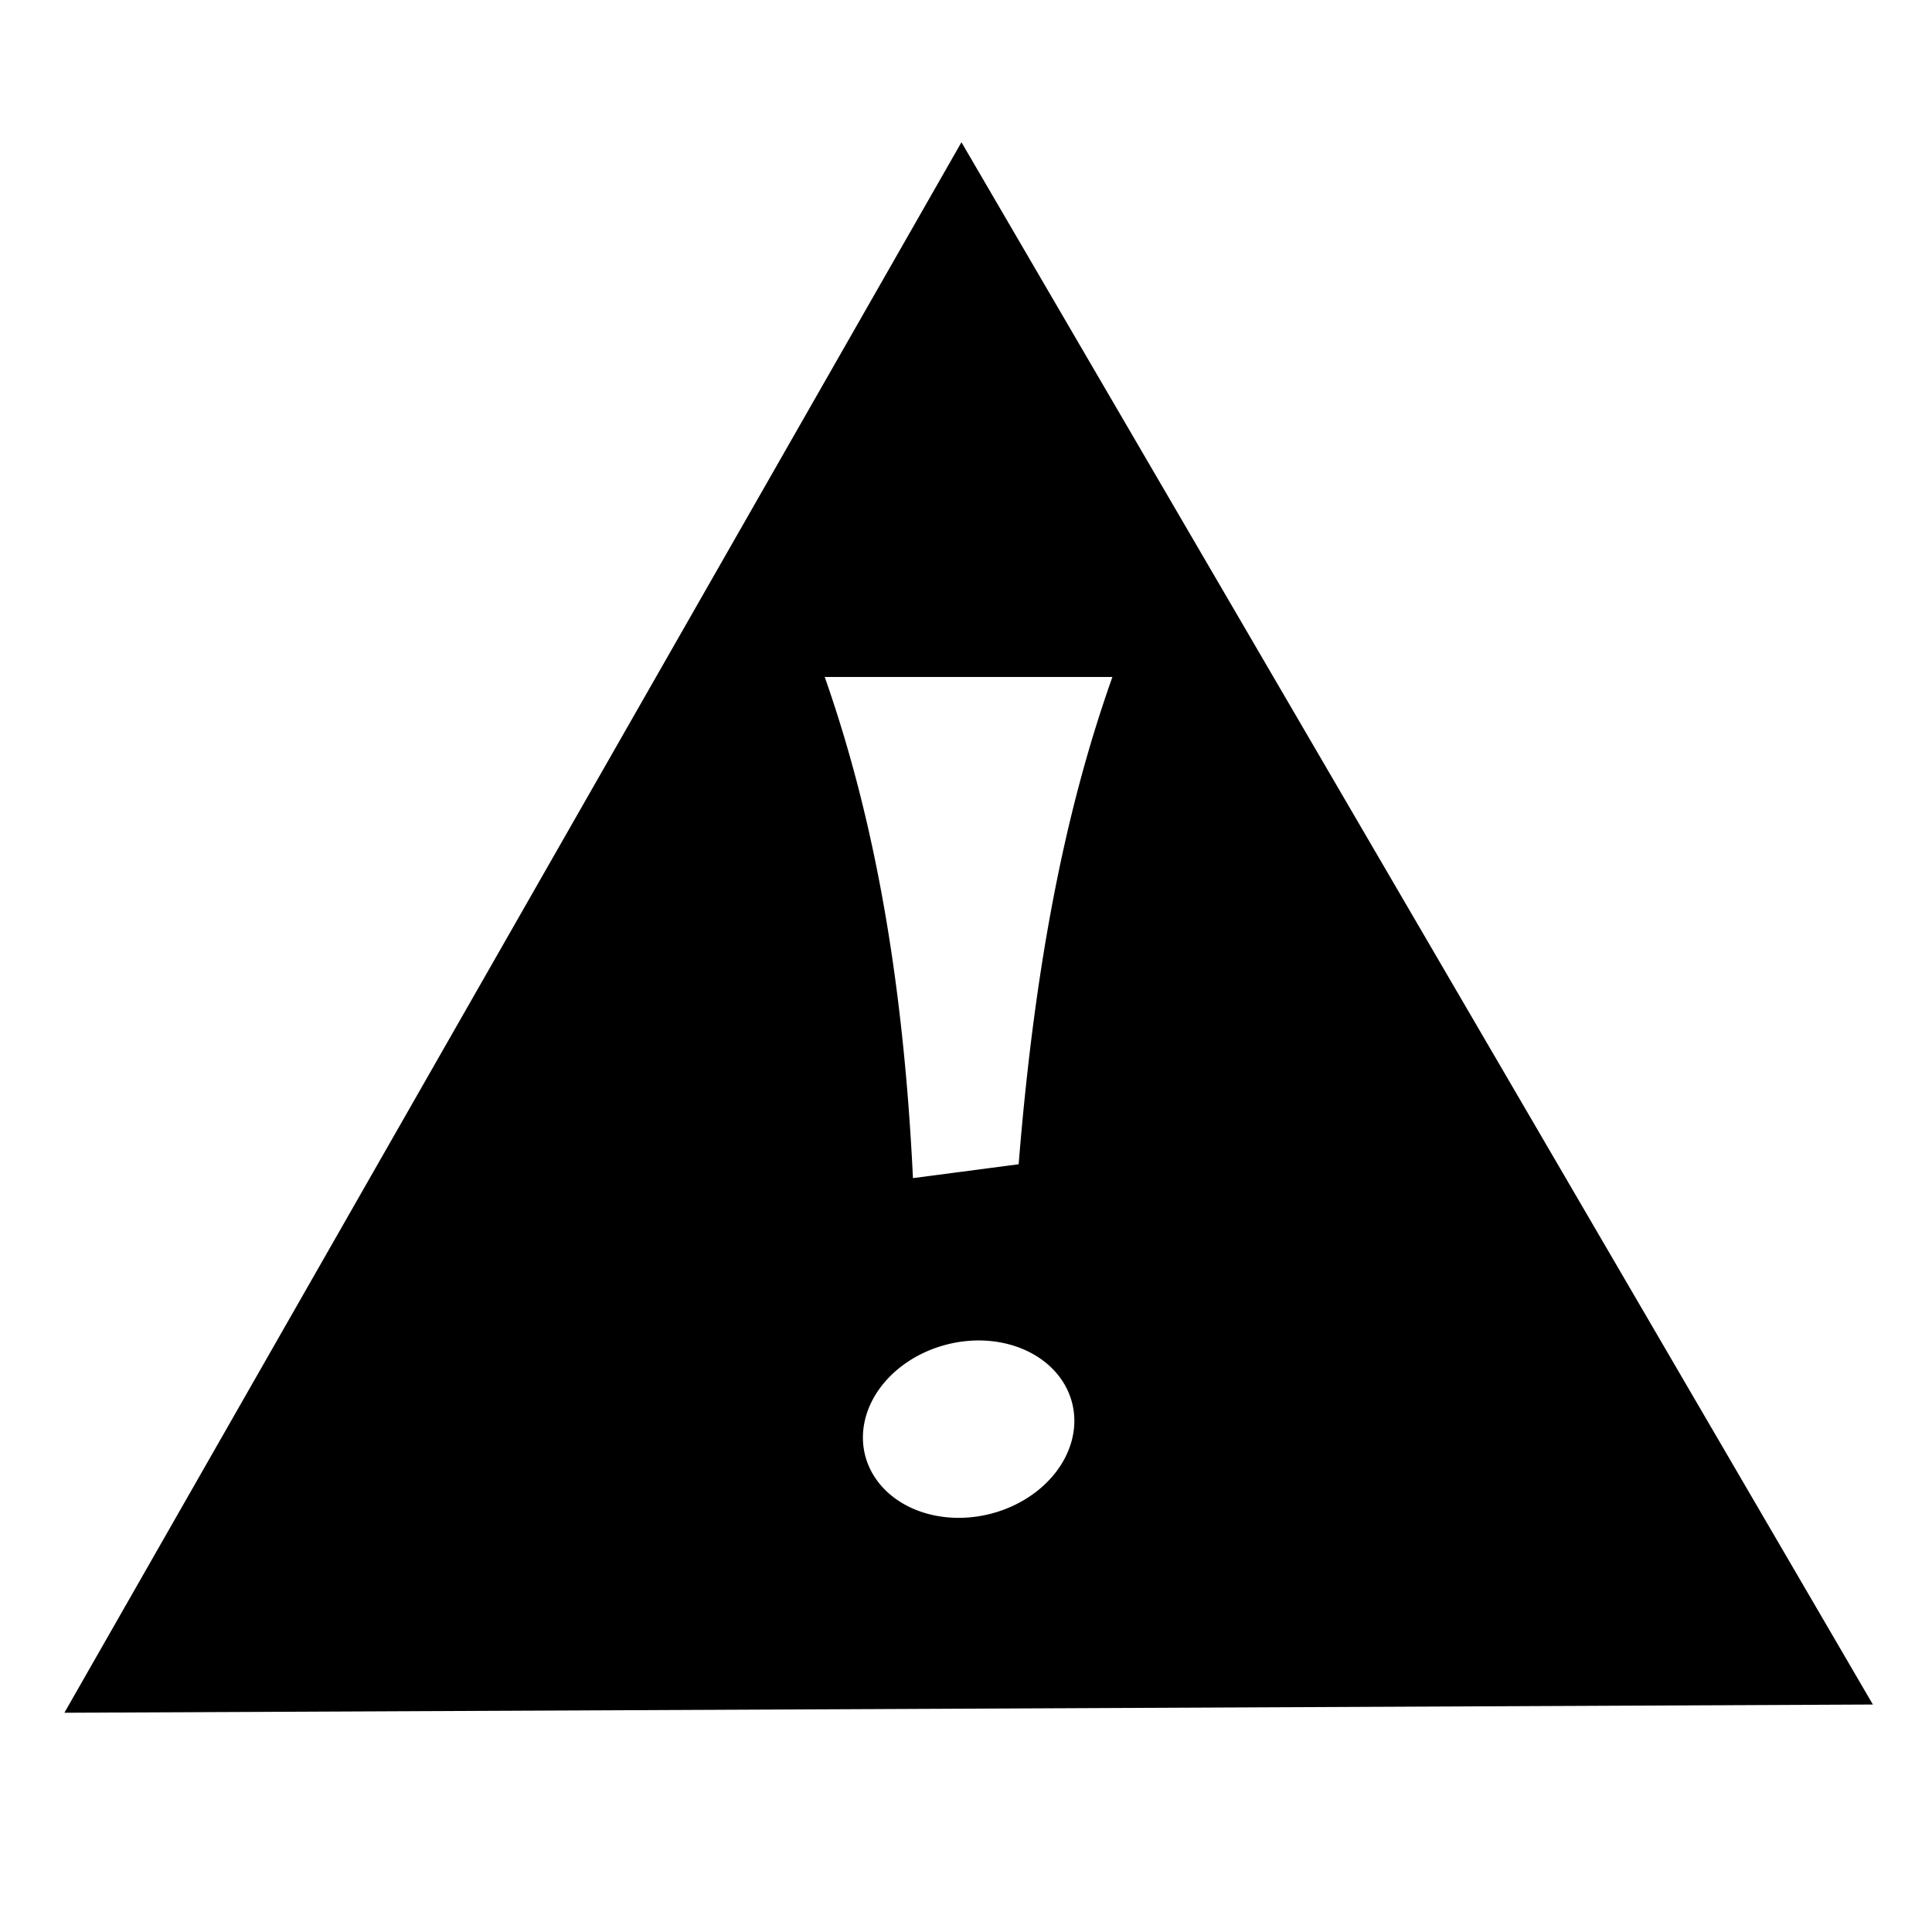<?xml version="1.0" encoding="UTF-8" standalone="no"?>
<!-- Created with Inkscape (http://www.inkscape.org/) -->

<svg
   xmlns:dc="http://purl.org/dc/elements/1.1/"
   xmlns:cc="http://creativecommons.org/ns#"
   xmlns:rdf="http://www.w3.org/1999/02/22-rdf-syntax-ns#"
   xmlns:svg="http://www.w3.org/2000/svg"
   xmlns="http://www.w3.org/2000/svg"
   xmlns:sodipodi="http://sodipodi.sourceforge.net/DTD/sodipodi-0.dtd"
   xmlns:inkscape="http://www.inkscape.org/namespaces/inkscape"
   width="5.7mm"
   height="5.7mm"
   viewBox="0 0 20.197 20.197"
   id="svg7558"
   version="1.1"
   inkscape:version="0.91 r13725"
   sodipodi:docname="warning.svg">
  <defs
     id="defs7560" />
  <sodipodi:namedview
     id="base"
     pagecolor="#ffffff"
     bordercolor="#666666"
     borderopacity="1.0"
     inkscape:pageopacity="0.0"
     inkscape:pageshadow="2"
     inkscape:zoom="16"
     inkscape:cx="4.5436383"
     inkscape:cy="11.517304"
     inkscape:document-units="px"
     inkscape:current-layer="layer1"
     showgrid="false"
     fit-margin-top="0"
     fit-margin-left="0"
     fit-margin-right="0"
     fit-margin-bottom="0"
     inkscape:window-width="1366"
     inkscape:window-height="745"
     inkscape:window-x="-8"
     inkscape:window-y="-8"
     inkscape:window-maximized="1"
     inkscape:snap-intersection-paths="false"
     inkscape:snap-midpoints="true"
     inkscape:object-nodes="false"
     inkscape:object-paths="false"
     inkscape:snap-smooth-nodes="true"
     inkscape:snap-nodes="true" />
  <g
     inkscape:label="Livello 1"
     inkscape:groupmode="layer"
     id="layer1"
     transform="translate(-350.608,-629.425)">
    <path
       inkscape:connector-curvature="0"
       style="opacity:1;fill:#000000;fill-opacity:1;fill-rule:nonzero;stroke:none;stroke-width:2;stroke-miterlimit:4;stroke-dasharray:none;stroke-dashoffset:0;stroke-opacity:1"
       d="m 360.659,630.912 -4.689,8.209 -4.689,8.209 9.453,-0.043 9.453,-0.043 -4.764,-8.166 -4.764,-8.166 z m -1.43,5.59 3.008,0 c -0.435,1.228 -0.795,2.787 -0.98,5.094 l -1.105,0.145 c -0.11,-2.279 -0.458,-3.915 -0.922,-5.238 z m 1.613,6.936 a 0.914,1.116 75.997 0 1 0.975,0.658 0.914,1.116 75.997 0 1 -0.861,1.156 0.914,1.116 75.997 0 1 -1.305,-0.617 0.914,1.116 75.997 0 1 0.861,-1.156 0.914,1.116 75.997 0 1 0.33,-0.041 z"
       id="path5438" />
  </g>
</svg>
